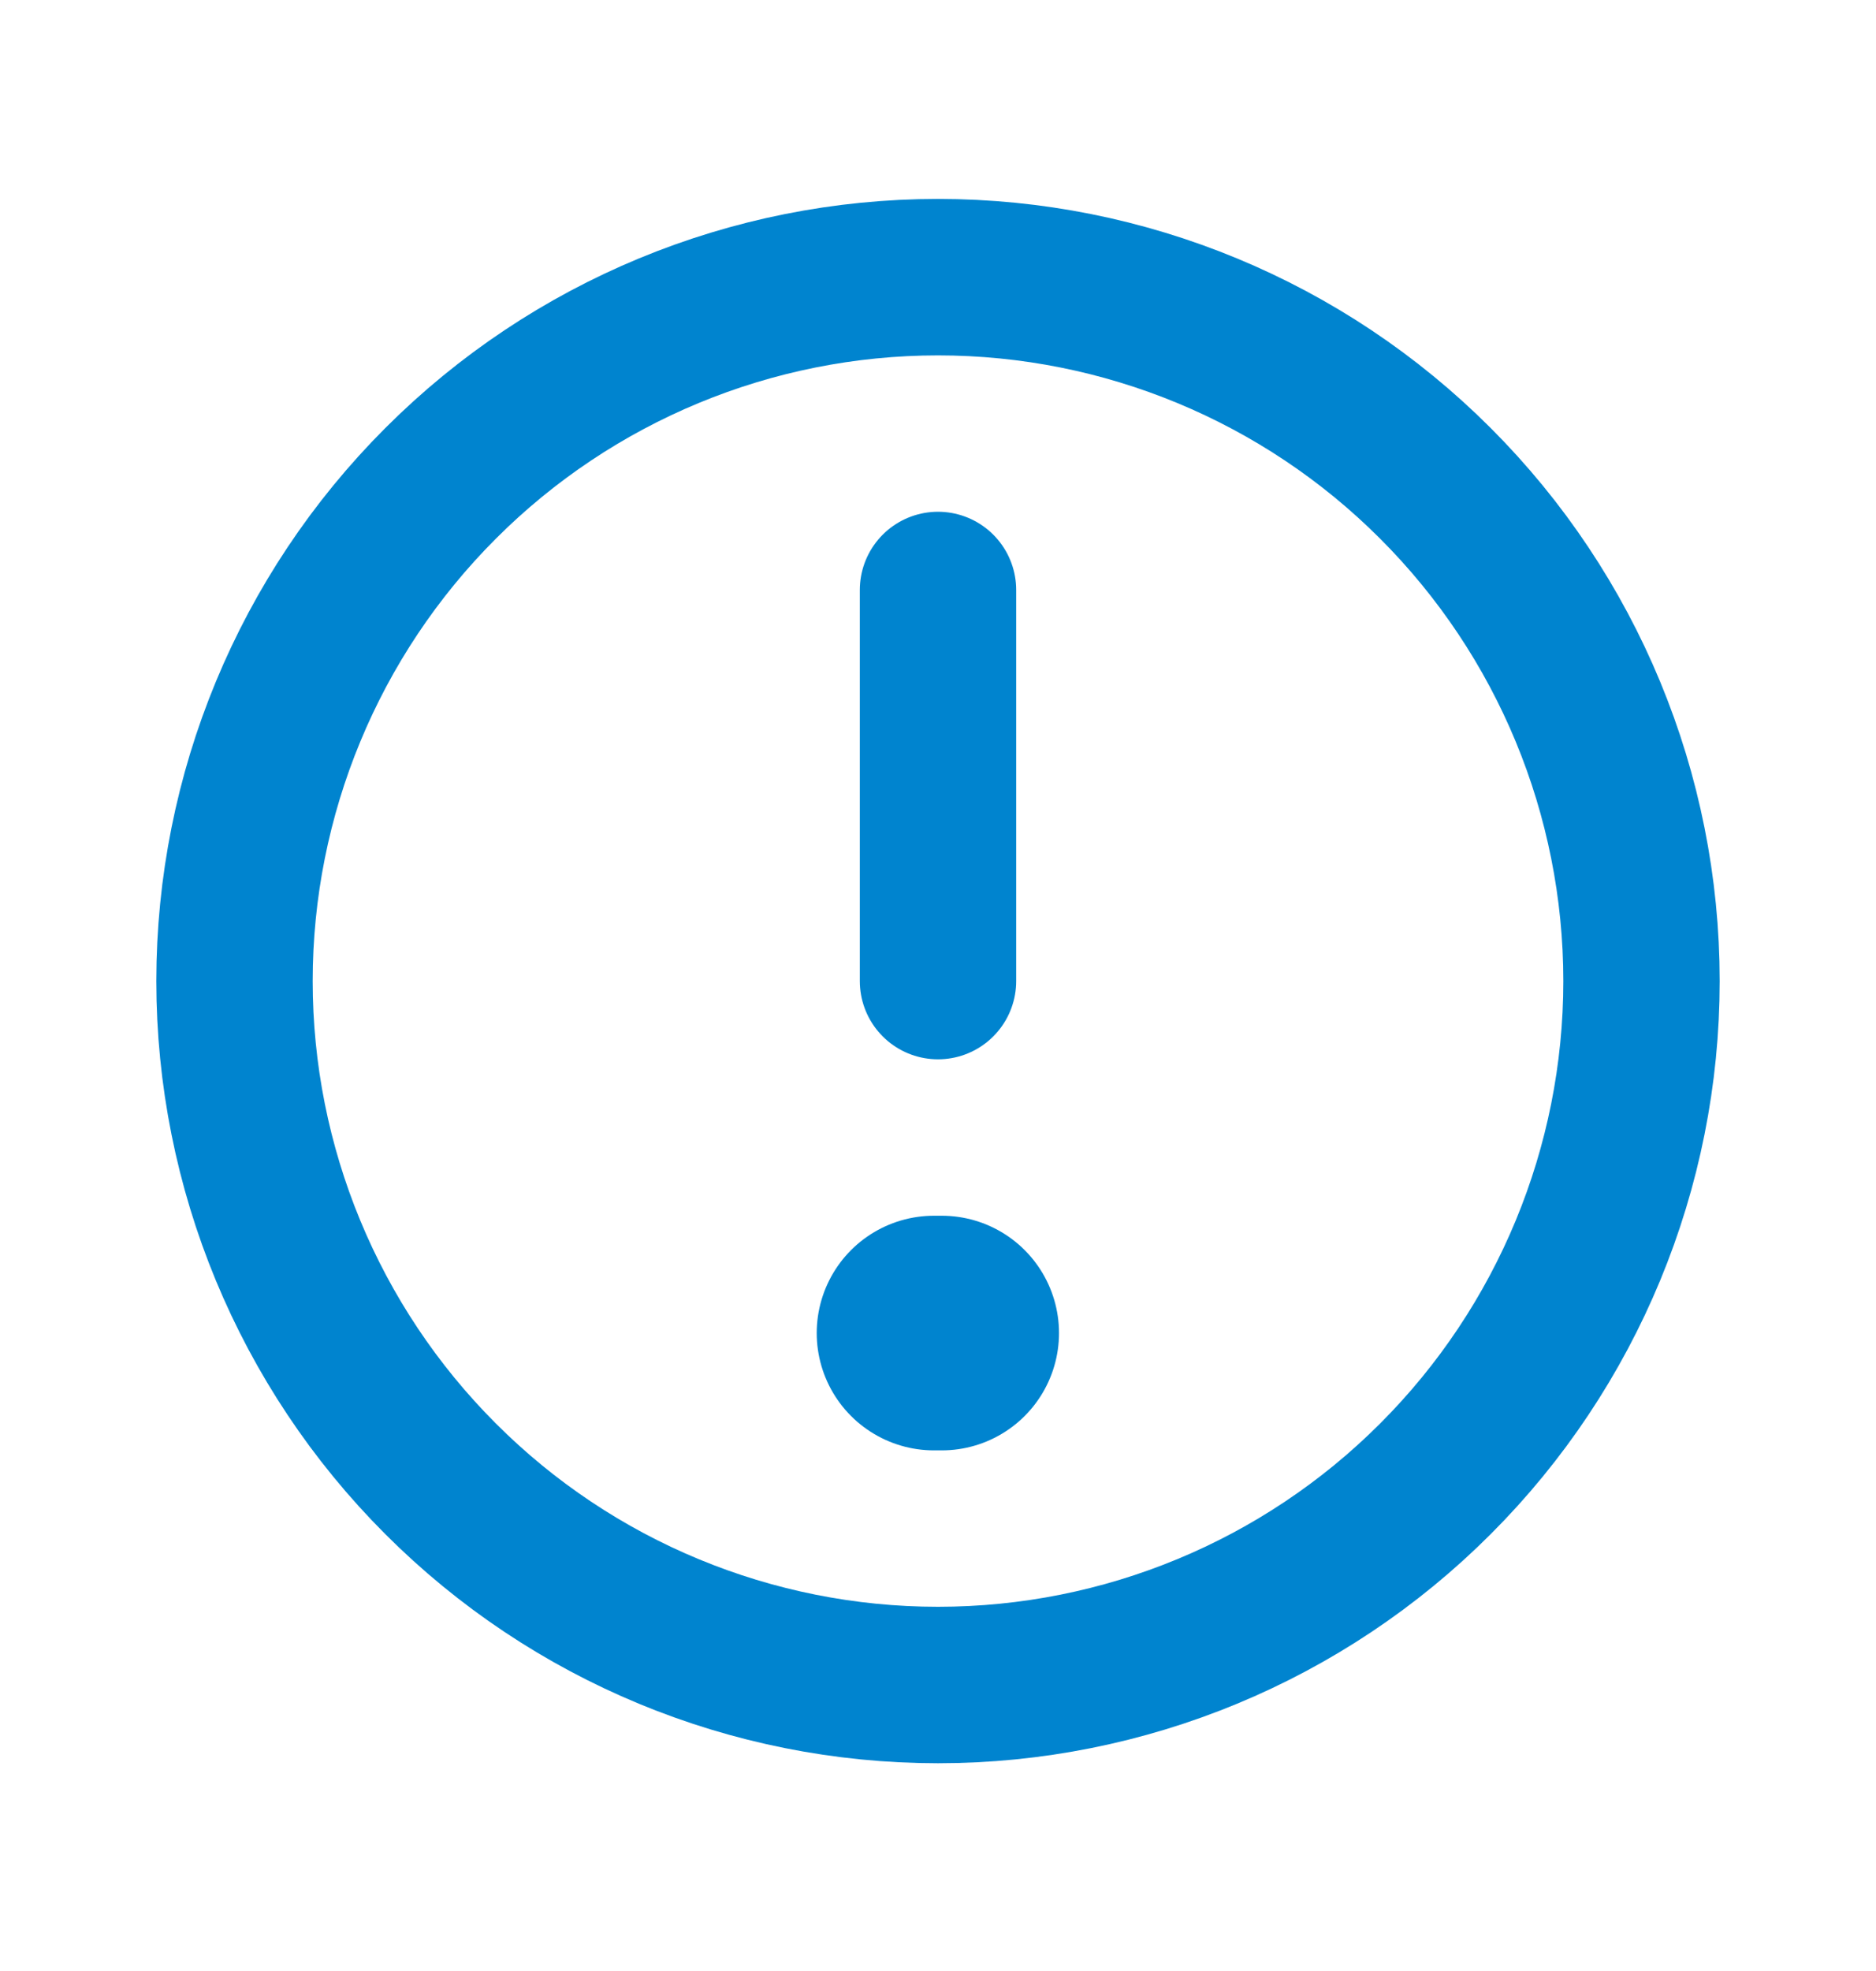 <svg width="20" height="21" viewBox="0 0 20 21" fill="none" xmlns="http://www.w3.org/2000/svg">
<path d="M9.957 14.203H10.04" stroke="#0084CF" stroke-width="2.5" stroke-linecap="round" stroke-linejoin="round"/>
<path d="M10 10.453V6.286M2.5 10.453C2.5 8.464 3.29 6.556 4.697 5.15C6.103 3.743 8.011 2.953 10 2.953V2.953C11.989 2.953 13.897 3.743 15.303 5.15C16.71 6.556 17.5 8.464 17.5 10.453V10.453C17.5 12.442 16.71 14.35 15.303 15.756C13.897 17.163 11.989 17.953 10 17.953V17.953C8.011 17.953 6.103 17.163 4.697 15.756C3.29 14.35 2.5 12.442 2.5 10.453V10.453Z" stroke="#0084CF" stroke-width="1.667" stroke-linecap="round" stroke-linejoin="round"/>
</svg>
